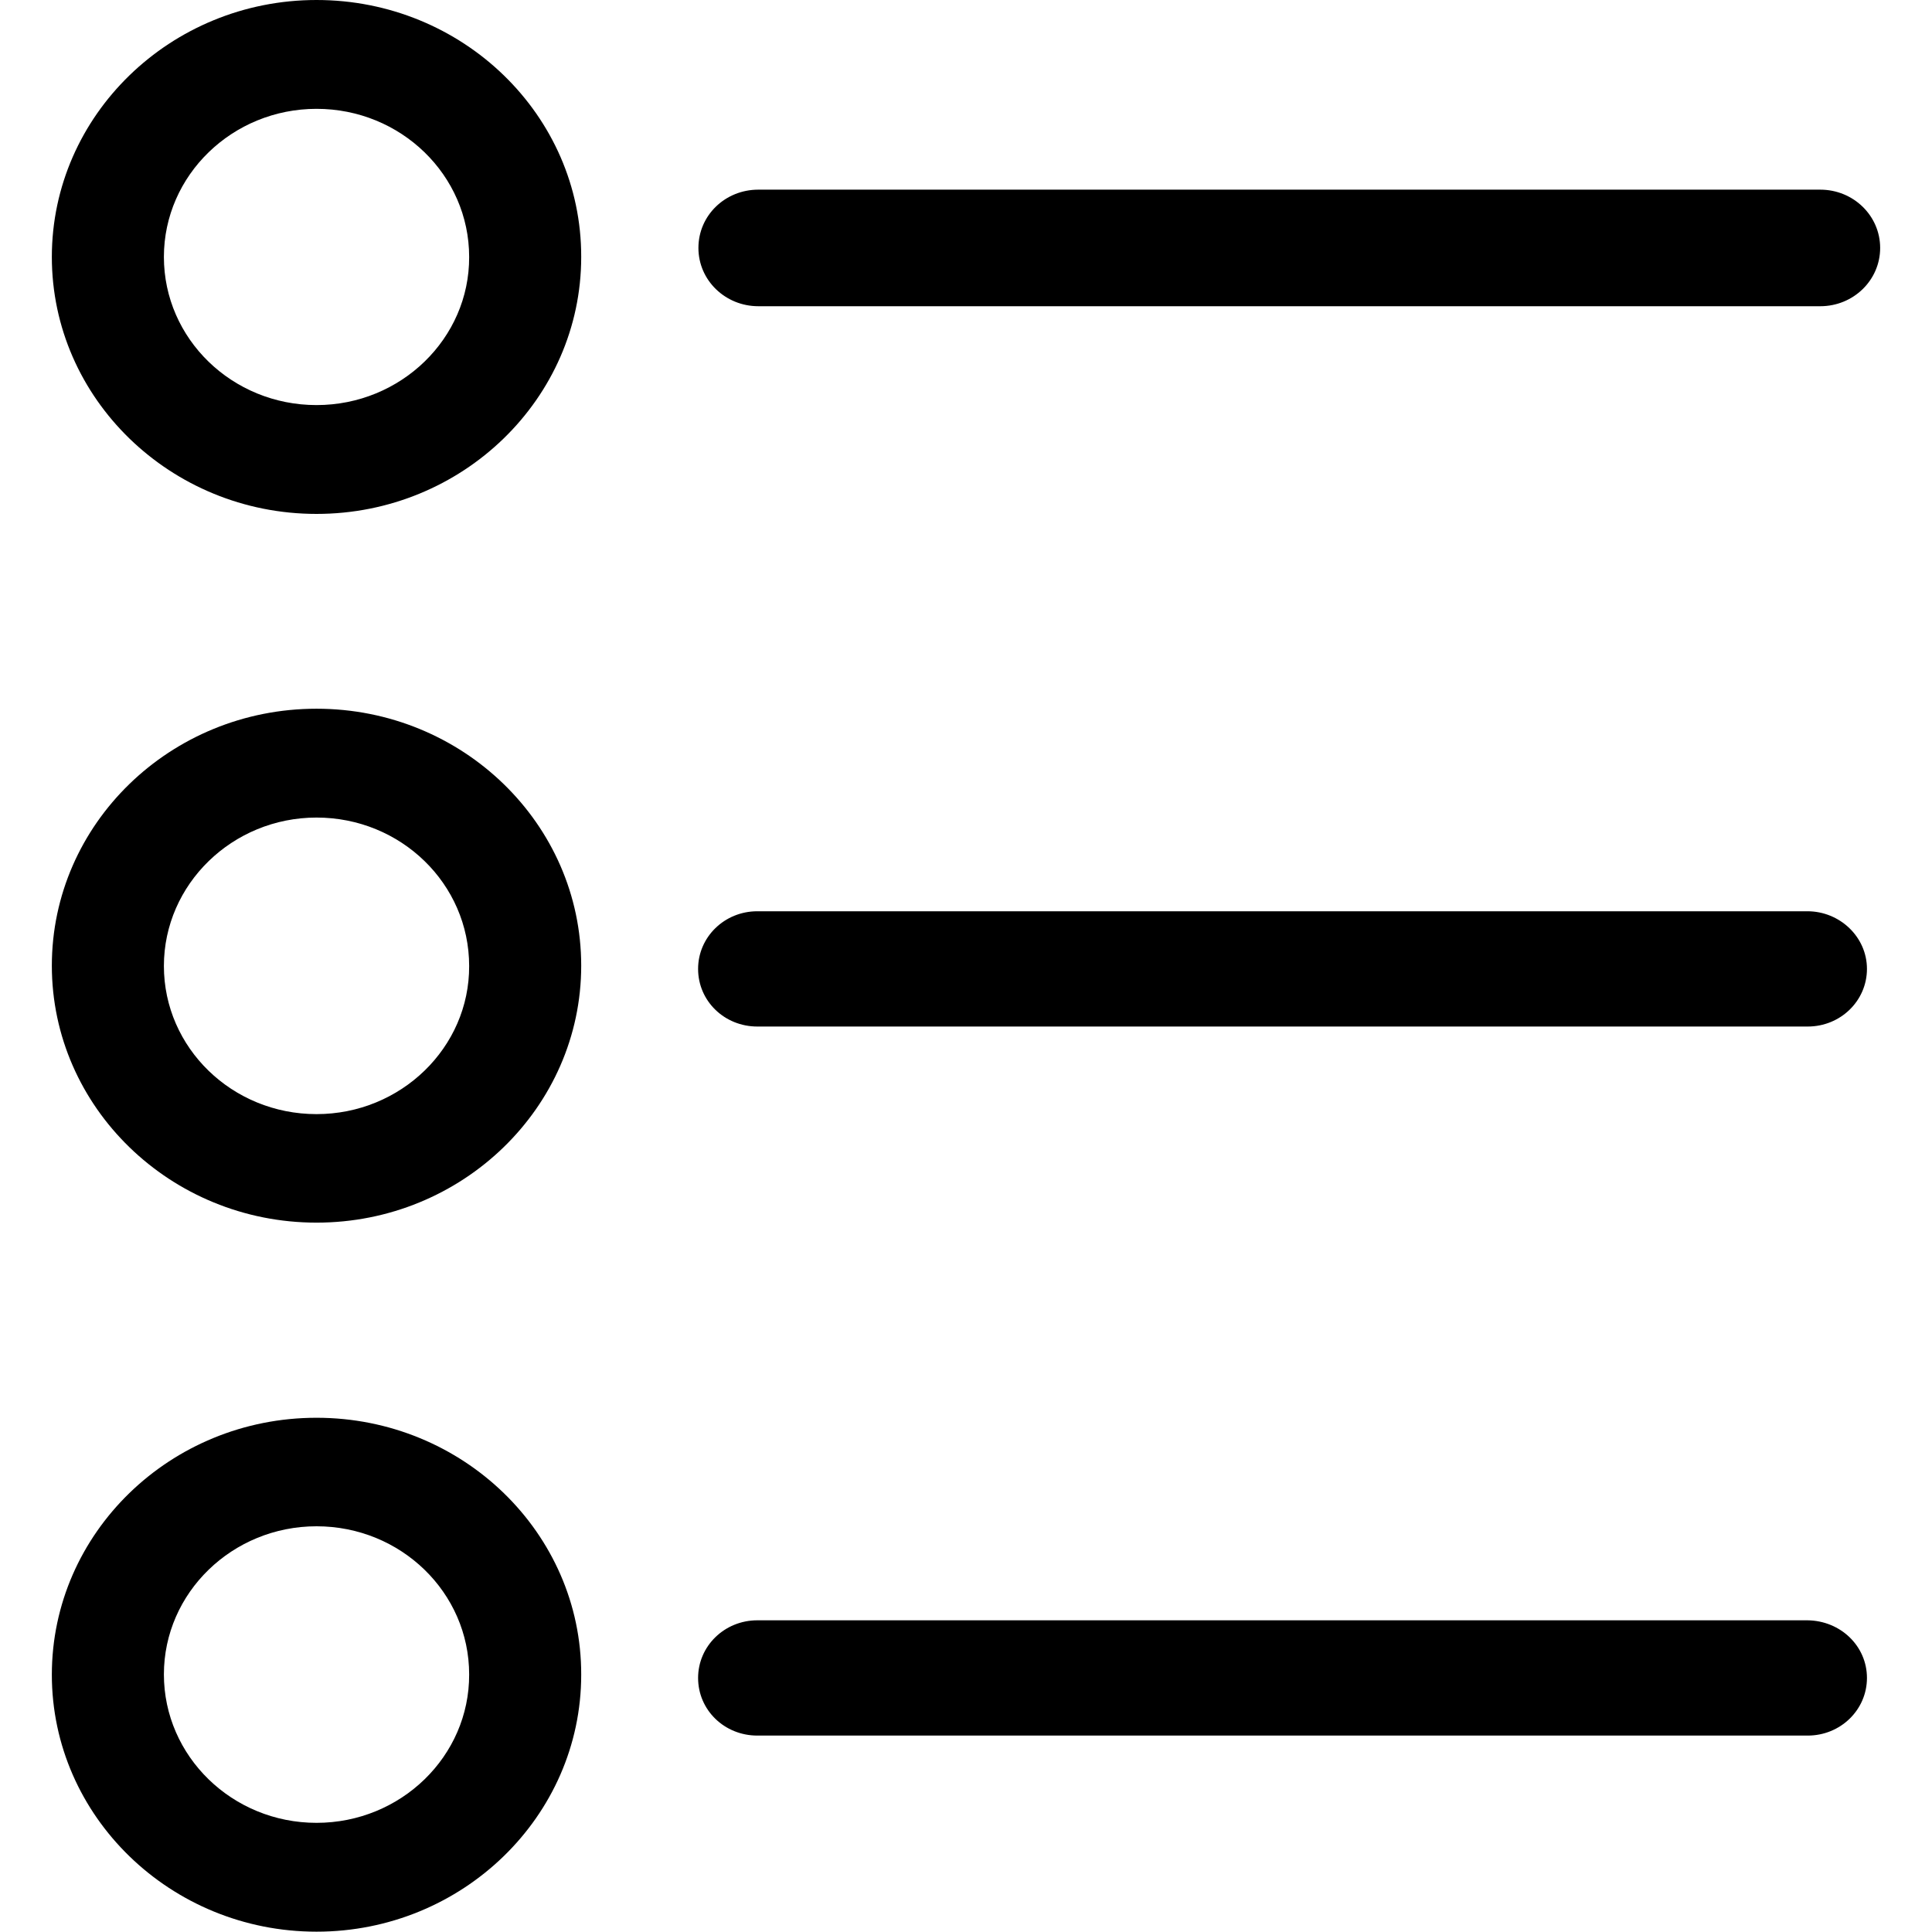 <?xml version="1.0" encoding="utf-8"?>
<!-- Generator: Adobe Illustrator 17.1.0, SVG Export Plug-In . SVG Version: 6.00 Build 0)  -->
<!DOCTYPE svg PUBLIC "-//W3C//DTD SVG 1.1//EN" "http://www.w3.org/Graphics/SVG/1.1/DTD/svg11.dtd">
<svg version="1.1" id="Layer_1" xmlns="http://www.w3.org/2000/svg" xmlns:xlink="http://www.w3.org/1999/xlink" x="0px" y="0px"
	 viewBox="0 0 600 600" enable-background="new 0 0 600 600" xml:space="preserve">
<path d="M98.3,0C53,0,16.1,35.8,16.1,79.8c0,44,36.9,79.8,82.2,79.8s82.2-35.8,82.2-79.8C180.6,35.8,143.7,0,98.3,0z M98.3,125.8
	c-26.2,0-47.4-20.6-47.4-46c0-25.4,21.3-46,47.4-46c26.2,0,47.4,20.6,47.4,46C145.8,105.1,124.5,125.8,98.3,125.8z M98.3,220.1
	c-45.4,0-82.2,35.8-82.2,79.8s36.9,79.8,82.2,79.8s82.2-35.8,82.2-79.8S143.7,220.1,98.3,220.1z M98.3,346
	c-26.2,0-47.4-20.6-47.4-46c0-25.4,21.3-46.1,47.4-46.1c26.2,0,47.4,20.6,47.4,46.1C145.8,325.3,124.5,346,98.3,346z M98.3,440.3
	c-45.4,0-82.2,35.8-82.2,79.8c0,44,36.9,79.8,82.2,79.8s82.2-35.8,82.2-79.8C180.6,476.1,143.7,440.3,98.3,440.3z M98.3,566.1
	c-26.2,0-47.4-20.7-47.4-46.1c0-25.4,21.3-46,47.4-46c26.2,0,47.4,20.6,47.4,46C145.8,545.4,124.5,566.1,98.3,566.1z M583.9,77
	c0,10-8.3,18.1-18.6,18.1H235.5c-10.2,0-18.6-8-18.6-18.1s8.3-18.1,18.6-18.1h329.8C575.6,58.9,583.9,67,583.9,77z M579.8,300.9
	c0,9.9-8.2,17.9-18.4,17.9H235.2c-10.2,0-18.4-7.9-18.4-17.9c0-9.9,8.2-17.9,18.4-17.9h326.1C571.4,283,579.8,291,579.8,300.9z
	 M579.8,521.1c0,9.9-8.2,17.9-18.4,17.9H235.2c-10.2,0-18.4-7.9-18.4-17.9c0-9.9,8.2-17.9,18.4-17.9h326.1
	C571.6,503.3,579.8,511.2,579.8,521.1z"/>
</svg>
